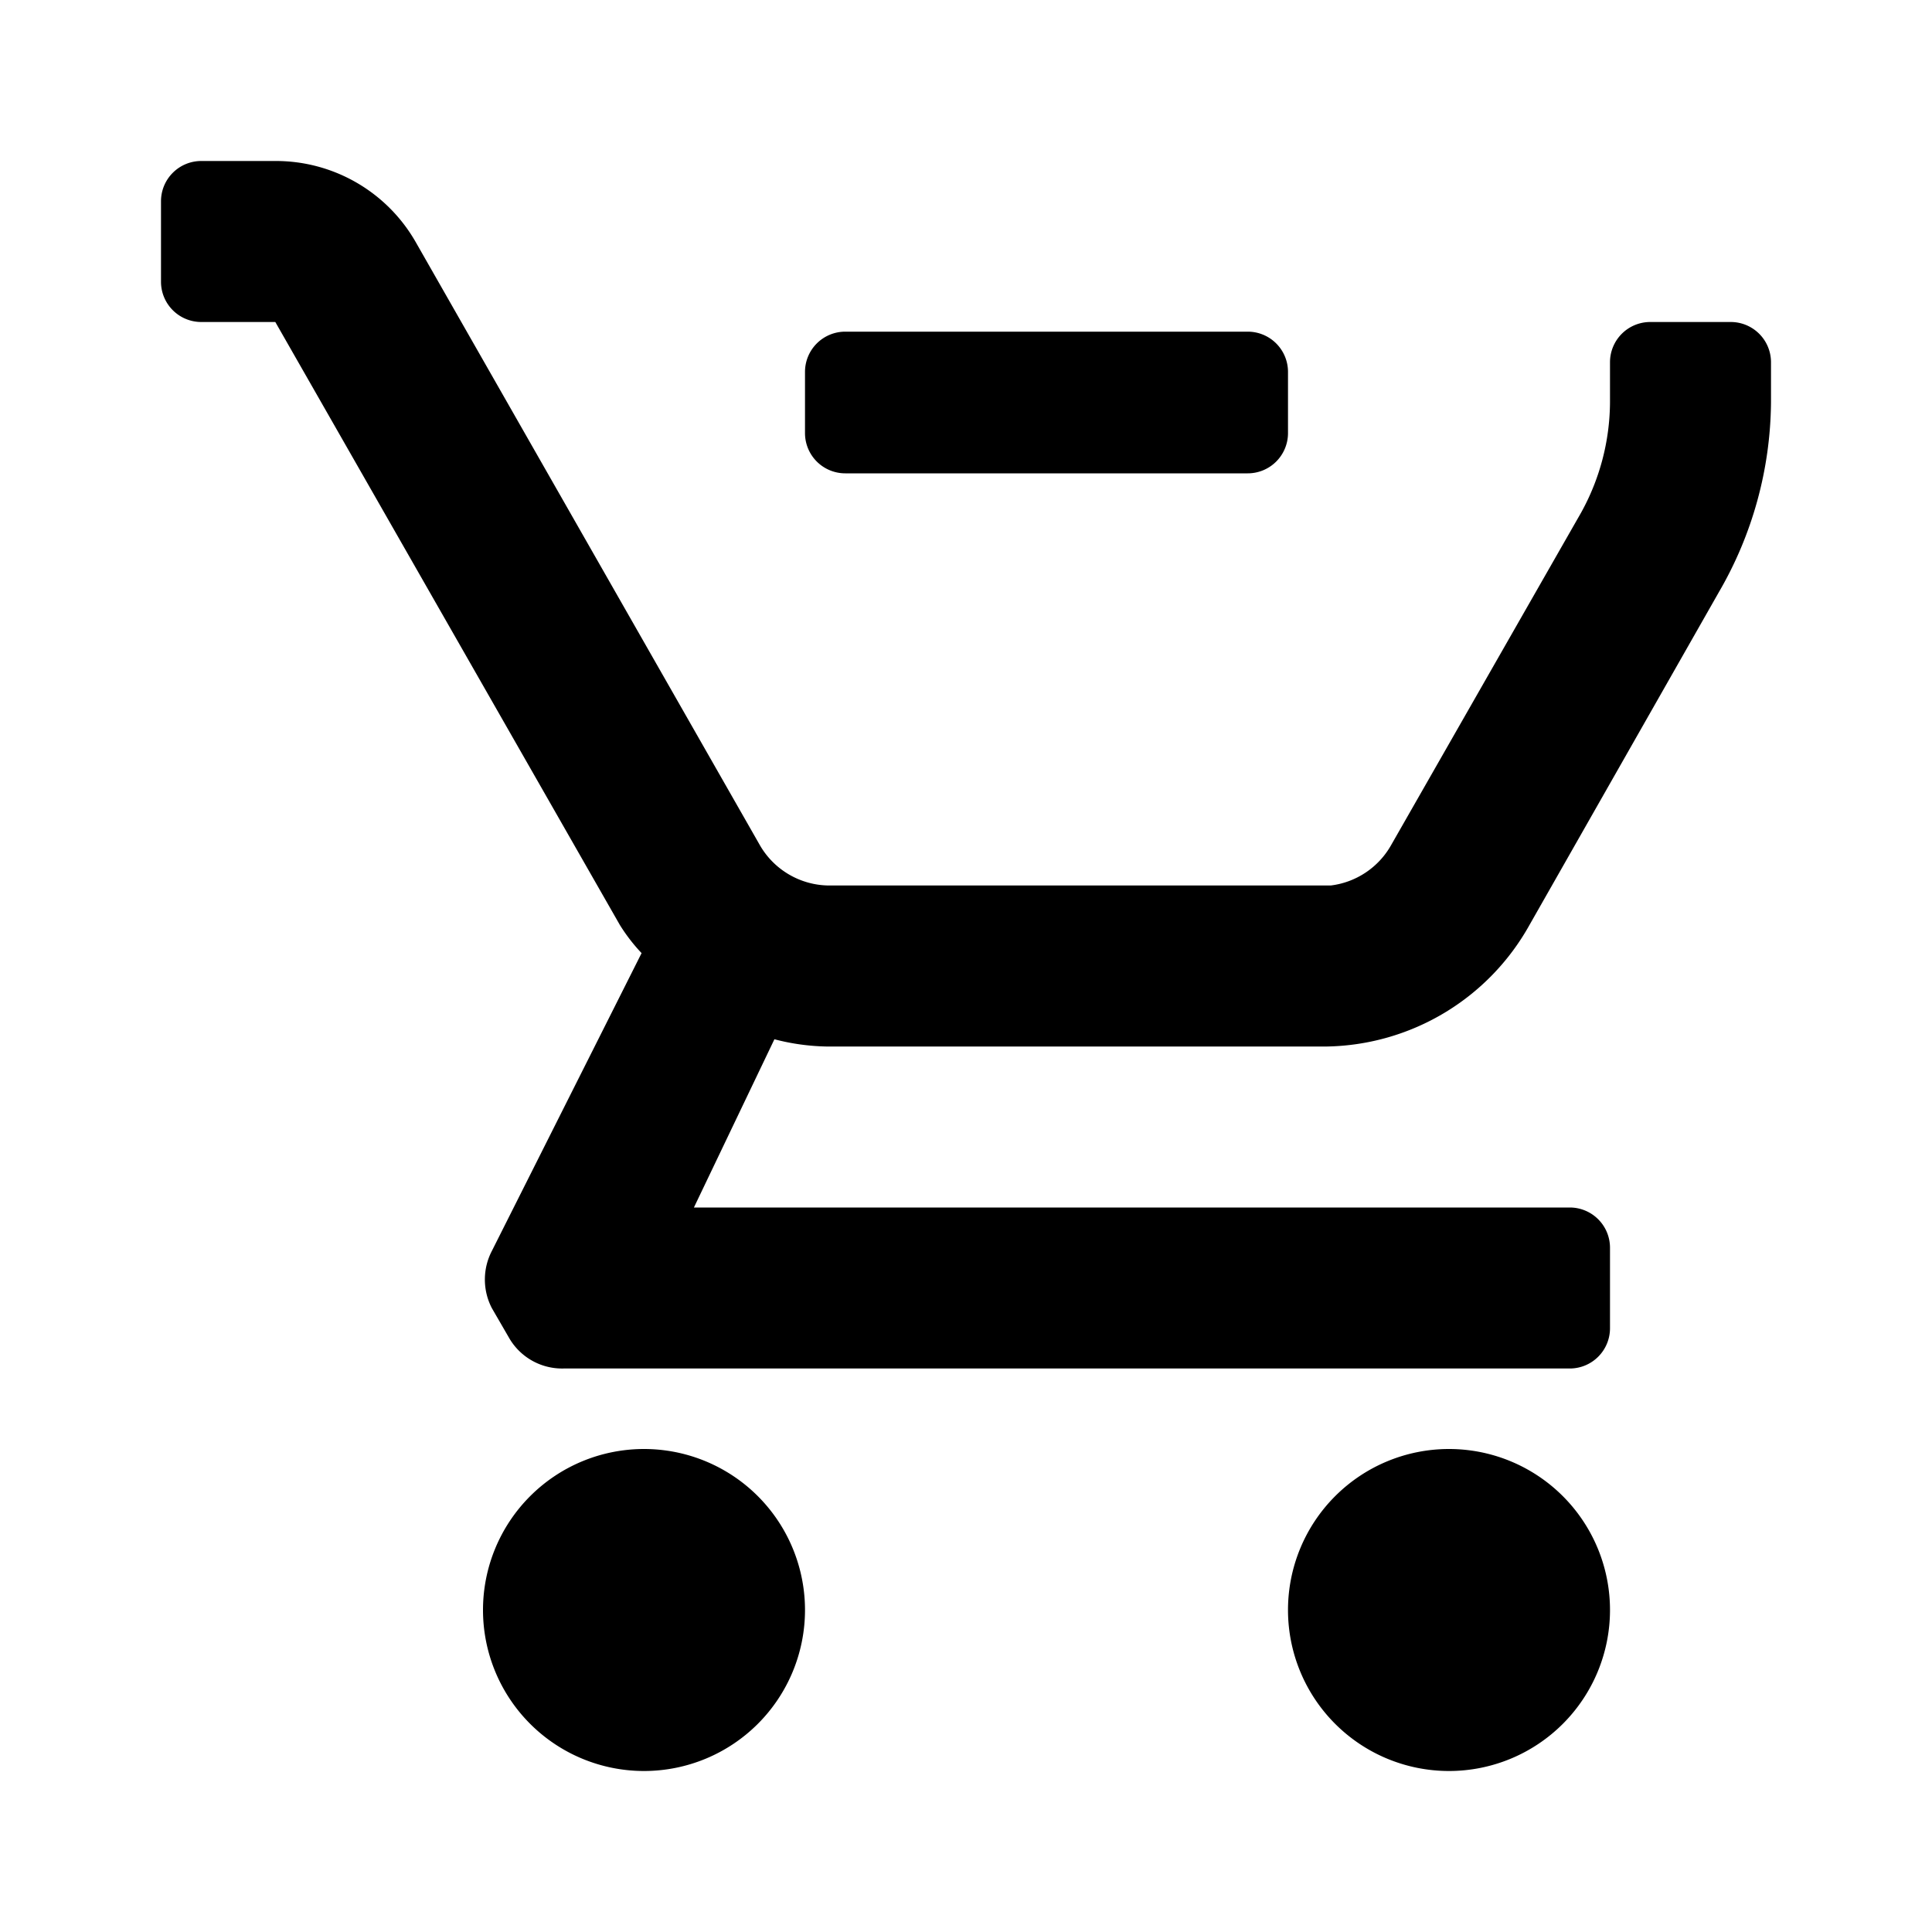 <svg id="Layer_1" data-name="Layer 1" xmlns="http://www.w3.org/2000/svg" viewBox="0 0 24 24"><title>shopping_cart_remove</title><path d="M20,20a2,2,0,1,1-2-2A2,2,0,0,1,20,20ZM8,18a2,2,0,1,0,2,2A2,2,0,0,0,8,18ZM22,4.5a.5.5,0,0,0-.5-.5h-1a.5.5,0,0,0-.5.5V5a2.86,2.86,0,0,1-.36,1.37L17.28,10.5a1,1,0,0,1-.75.5H10.3a1,1,0,0,1-.86-.5L5.16,3A2,2,0,0,0,3.42,2H2.5a.5.5,0,0,0-.5.5v1a.5.5,0,0,0,.5.5h.92L7.7,11.49a2.19,2.19,0,0,0,.27.35l-1.86,3.7a.77.77,0,0,0,0,.71l.22.38A.76.76,0,0,0,7,17H19.5a.5.5,0,0,0,.5-.5v-1a.5.5,0,0,0-.5-.5H8.62l1-2.09a2.74,2.74,0,0,0,.64.09h6.23A2.94,2.94,0,0,0,19,11.49l2.35-4.13A4.76,4.76,0,0,0,22,5ZM10.5,4.12a.5.5,0,0,0-.5.5v.76a.5.5,0,0,0,.5.5h5a.5.5,0,0,0,.5-.5V4.62a.5.5,0,0,0-.5-.5Z"/></svg>
